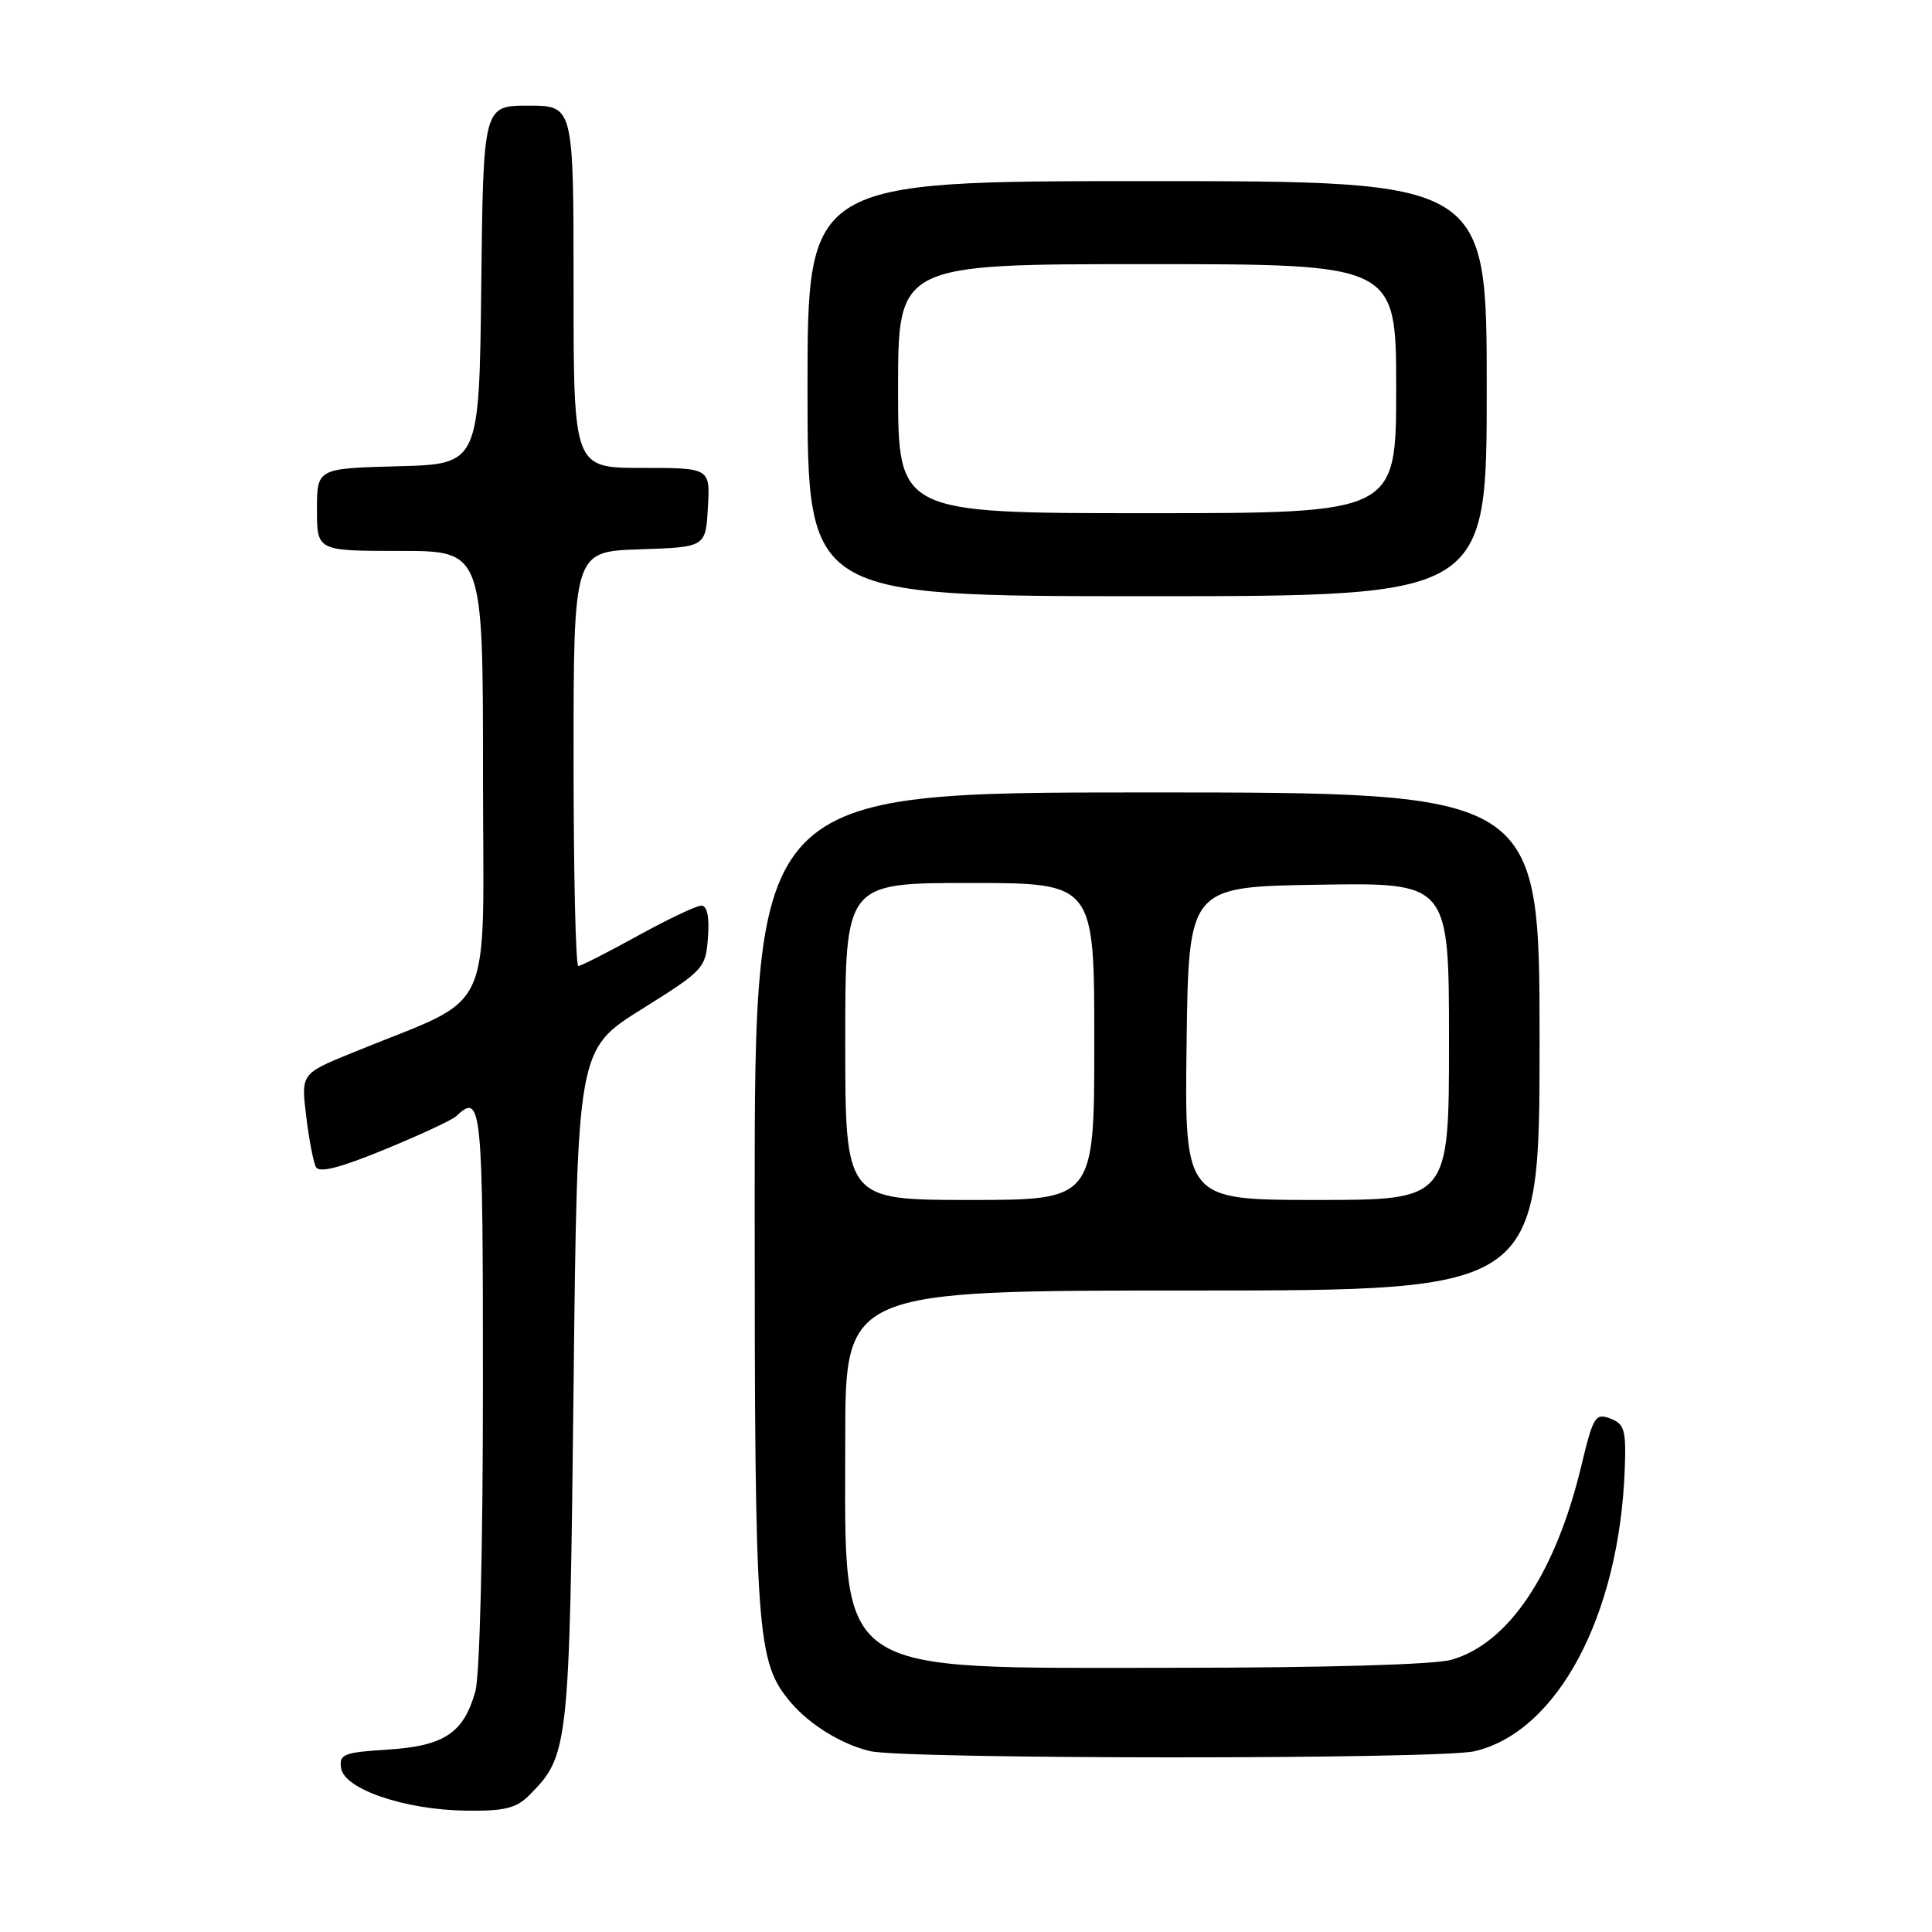 <?xml version="1.0" encoding="UTF-8" standalone="no"?>
<!DOCTYPE svg PUBLIC "-//W3C//DTD SVG 1.1//EN" "http://www.w3.org/Graphics/SVG/1.1/DTD/svg11.dtd" >
<svg xmlns="http://www.w3.org/2000/svg" xmlns:xlink="http://www.w3.org/1999/xlink" version="1.1" viewBox="0 0 256 256">
 <g >
 <path fill="currentColor"
d=" M 70.09 237.91 C 75.37 232.63 75.46 231.80 76.00 183.78 C 76.50 139.06 76.50 139.06 85.00 133.74 C 93.29 128.55 93.51 128.31 93.81 124.21 C 94.01 121.46 93.70 120.00 92.93 120.00 C 92.28 120.00 88.49 121.80 84.50 124.00 C 80.51 126.20 76.97 128.00 76.63 128.00 C 76.28 128.00 76.00 115.64 76.00 100.54 C 76.00 73.08 76.00 73.08 84.75 72.79 C 93.50 72.50 93.50 72.50 93.80 67.25 C 94.10 62.00 94.10 62.00 85.05 62.00 C 76.00 62.00 76.00 62.00 76.00 38.00 C 76.00 14.00 76.00 14.00 70.02 14.00 C 64.04 14.00 64.04 14.00 63.77 37.75 C 63.50 61.50 63.50 61.50 52.75 61.78 C 42.00 62.07 42.00 62.07 42.00 67.53 C 42.00 73.00 42.00 73.00 53.00 73.00 C 64.00 73.00 64.00 73.00 64.00 102.56 C 64.00 135.73 65.93 131.61 46.70 139.49 C 39.89 142.27 39.89 142.27 40.57 147.89 C 40.94 150.97 41.53 154.02 41.87 154.65 C 42.31 155.45 45.10 154.73 51.00 152.30 C 55.67 150.38 59.93 148.40 60.45 147.90 C 63.83 144.69 64.00 146.37 63.99 183.75 C 63.99 205.17 63.57 222.00 62.99 224.10 C 61.45 229.63 58.87 231.35 51.39 231.83 C 45.52 232.20 44.92 232.44 45.20 234.29 C 45.61 237.08 53.67 239.82 61.75 239.92 C 66.82 239.99 68.39 239.61 70.09 237.91 Z  M 195.37 232.05 C 206.37 229.50 214.59 214.05 215.29 194.64 C 215.48 189.47 215.25 188.68 213.37 187.96 C 211.39 187.21 211.10 187.69 209.51 194.33 C 206.08 208.56 199.84 217.84 192.27 219.94 C 190.00 220.57 175.40 220.99 155.50 220.99 C 109.87 221.00 112.00 222.49 112.00 190.75 C 112.00 171.00 112.00 171.00 158.00 171.00 C 204.00 171.00 204.00 171.00 204.00 138.00 C 204.00 105.00 204.00 105.00 152.00 105.00 C 100.00 105.00 100.00 105.00 100.00 159.32 C 100.00 216.82 100.24 220.21 104.78 225.58 C 107.28 228.53 111.52 231.14 115.28 232.03 C 119.85 233.12 190.70 233.14 195.37 232.05 Z  M 197.00 51.50 C 197.00 24.00 197.00 24.00 152.00 24.00 C 107.00 24.00 107.00 24.00 107.00 51.50 C 107.00 79.00 107.00 79.00 152.00 79.00 C 197.00 79.00 197.00 79.00 197.00 51.50 Z  M 112.00 138.00 C 112.00 117.00 112.00 117.00 128.50 117.00 C 145.00 117.00 145.00 117.00 145.00 138.00 C 145.00 159.00 145.00 159.00 128.50 159.00 C 112.00 159.00 112.00 159.00 112.00 138.00 Z  M 157.23 138.25 C 157.50 117.50 157.50 117.50 174.75 117.23 C 192.00 116.95 192.00 116.95 192.00 137.98 C 192.00 159.00 192.00 159.00 174.48 159.00 C 156.96 159.00 156.96 159.00 157.23 138.25 Z  M 119.00 51.50 C 119.00 35.00 119.00 35.00 152.00 35.00 C 185.00 35.00 185.00 35.00 185.00 51.50 C 185.00 68.00 185.00 68.00 152.00 68.00 C 119.00 68.00 119.00 68.00 119.00 51.50 Z "/>
</g>
</svg>
